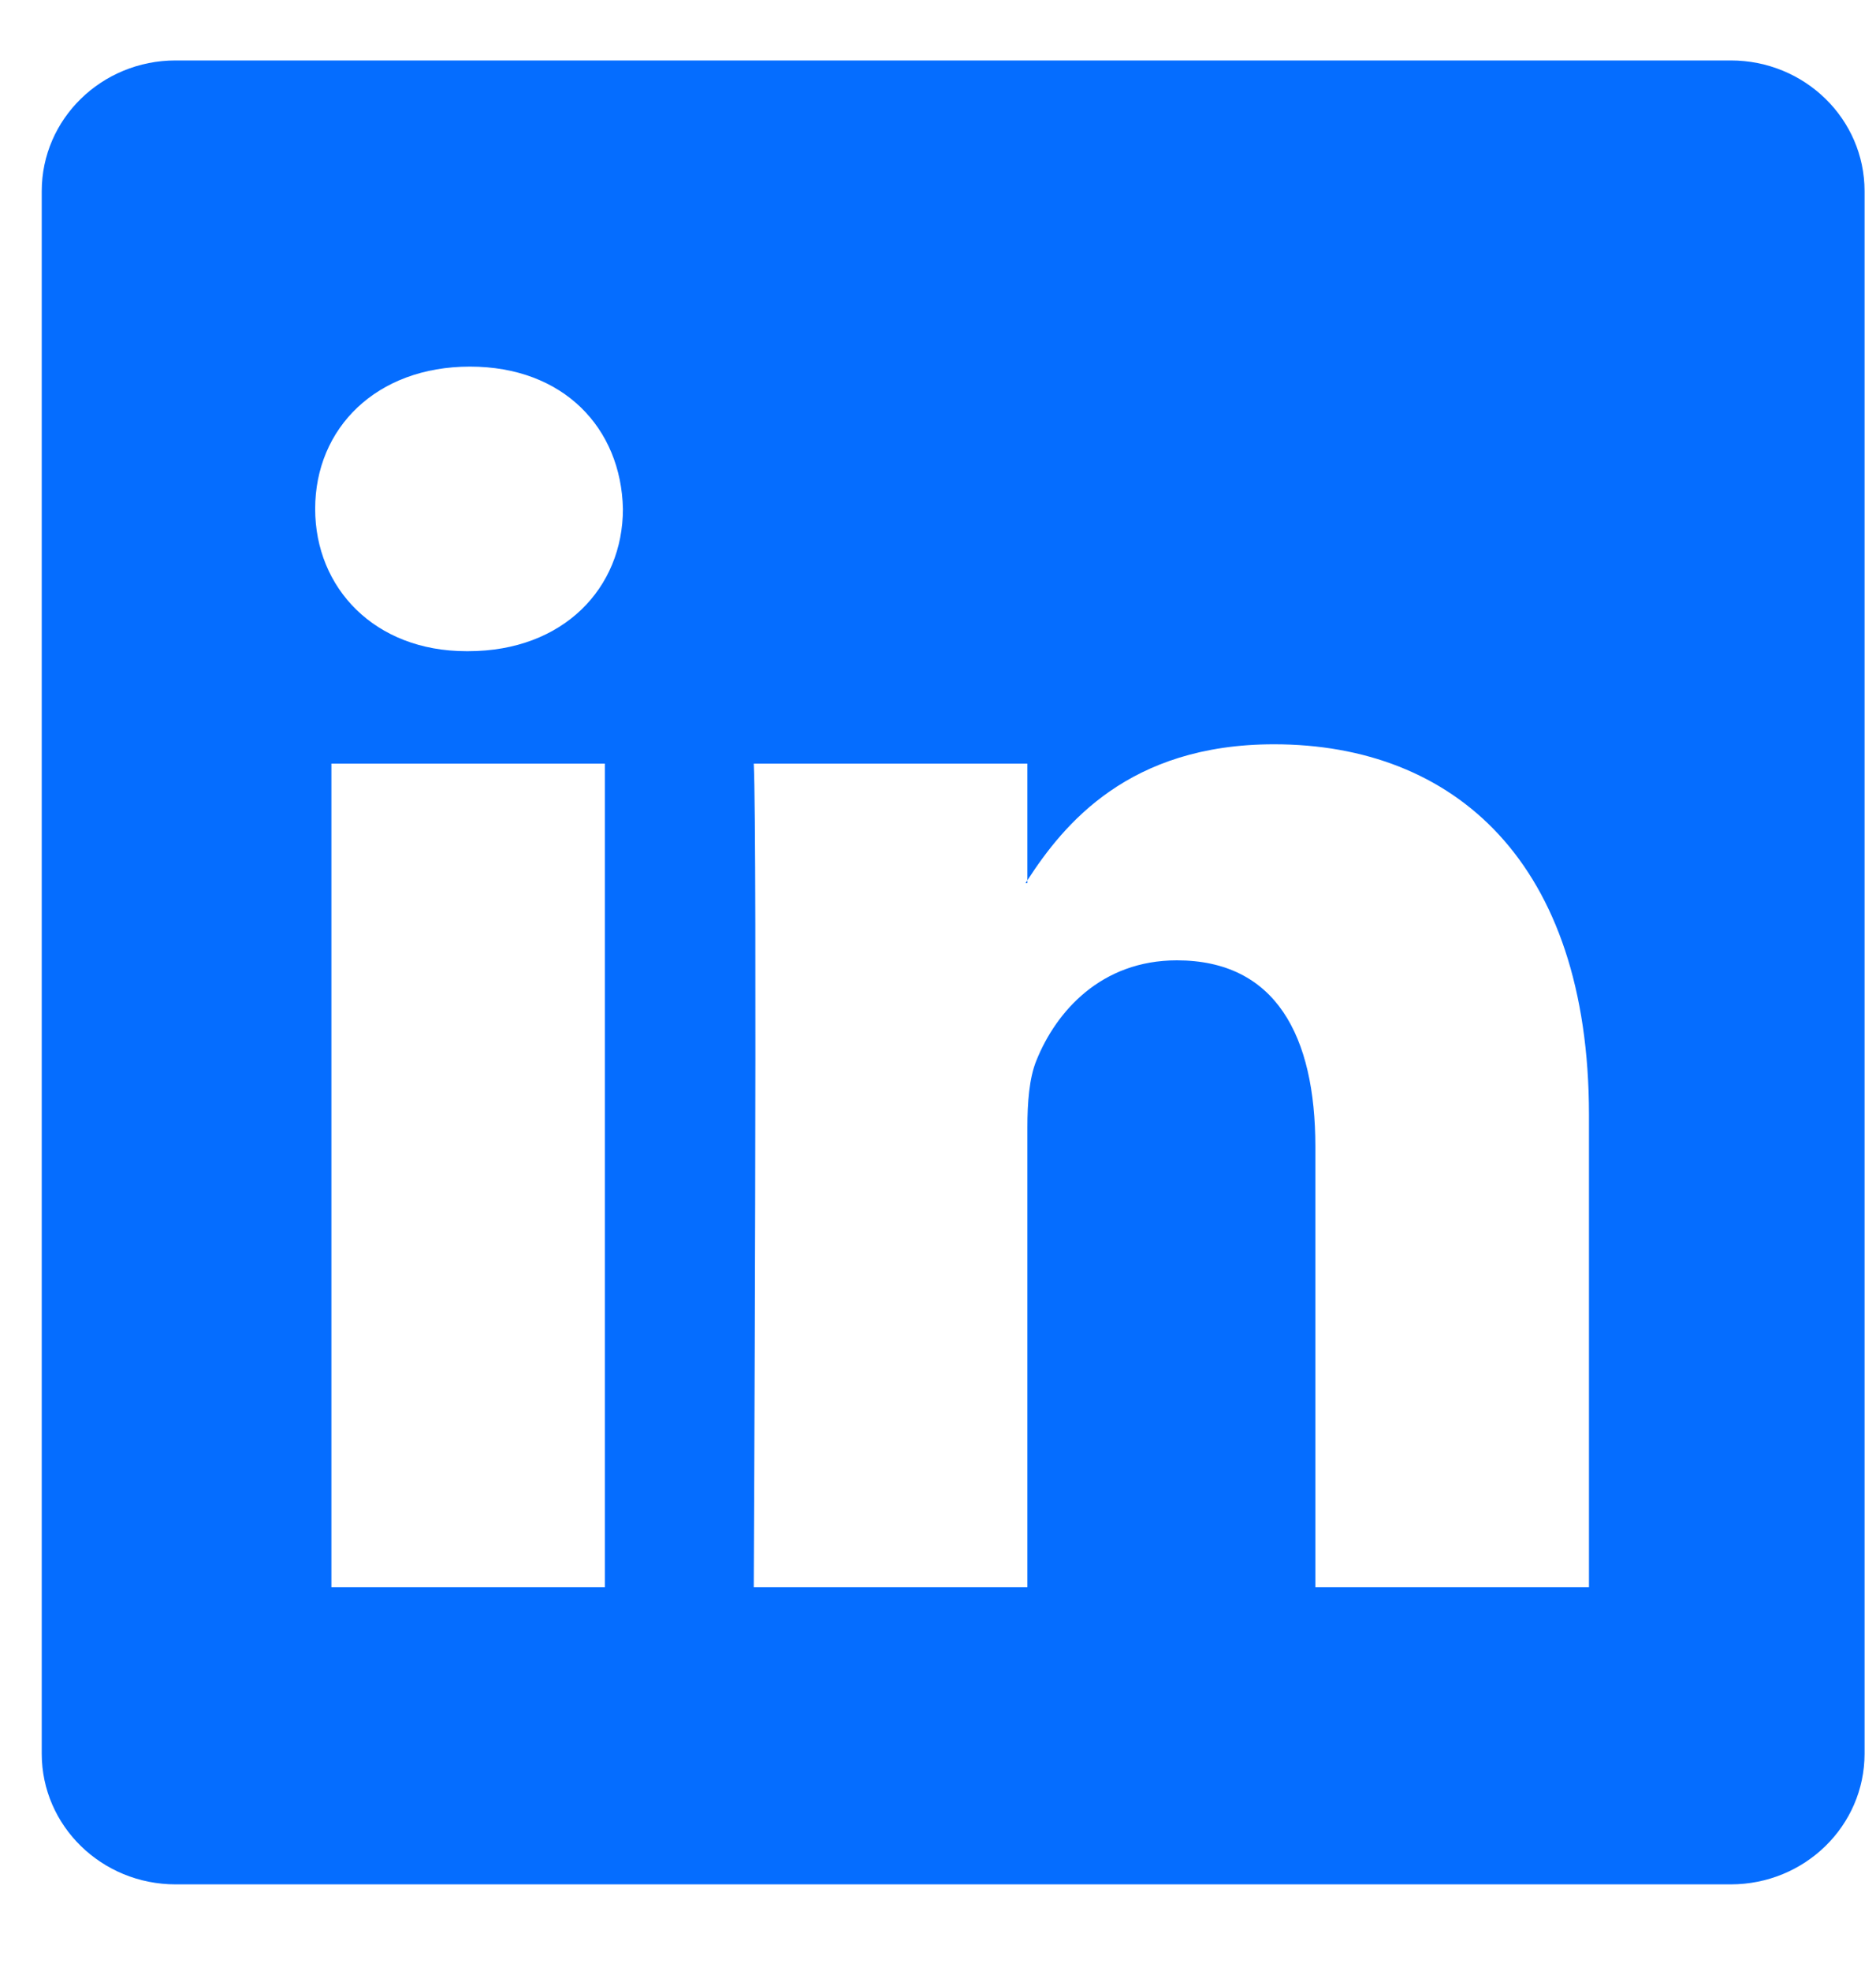 <svg width="20" height="21" viewBox="0 0 20 21" fill="none" xmlns="http://www.w3.org/2000/svg">
<path d="M0.445 2.036C0.445 1.267 1.084 0.644 1.872 0.644H18.451C19.24 0.644 19.878 1.267 19.878 2.036V18.685C19.878 19.454 19.24 20.077 18.451 20.077L1.872 20.077C1.084 20.077 0.445 19.454 0.445 18.685V2.036ZM6.449 16.911V8.136H3.533V16.911H6.449ZM4.991 6.938C6.008 6.938 6.641 6.264 6.641 5.422C6.622 4.561 6.008 3.906 5.01 3.906C4.013 3.906 3.36 4.561 3.36 5.422C3.36 6.264 3.993 6.938 4.972 6.938H4.991ZM10.953 16.911V12.011C10.953 11.749 10.972 11.487 11.049 11.299C11.26 10.775 11.74 10.232 12.546 10.232C13.601 10.232 14.023 11.037 14.023 12.217V16.911H16.94V11.88C16.94 9.184 15.501 7.93 13.582 7.93C12.034 7.93 11.341 8.781 10.953 9.379V9.409H10.934C10.94 9.399 10.947 9.389 10.953 9.379V8.136H8.036C8.075 8.96 8.036 16.911 8.036 16.911H10.953Z" fill="#056DFF"/>
</svg>
